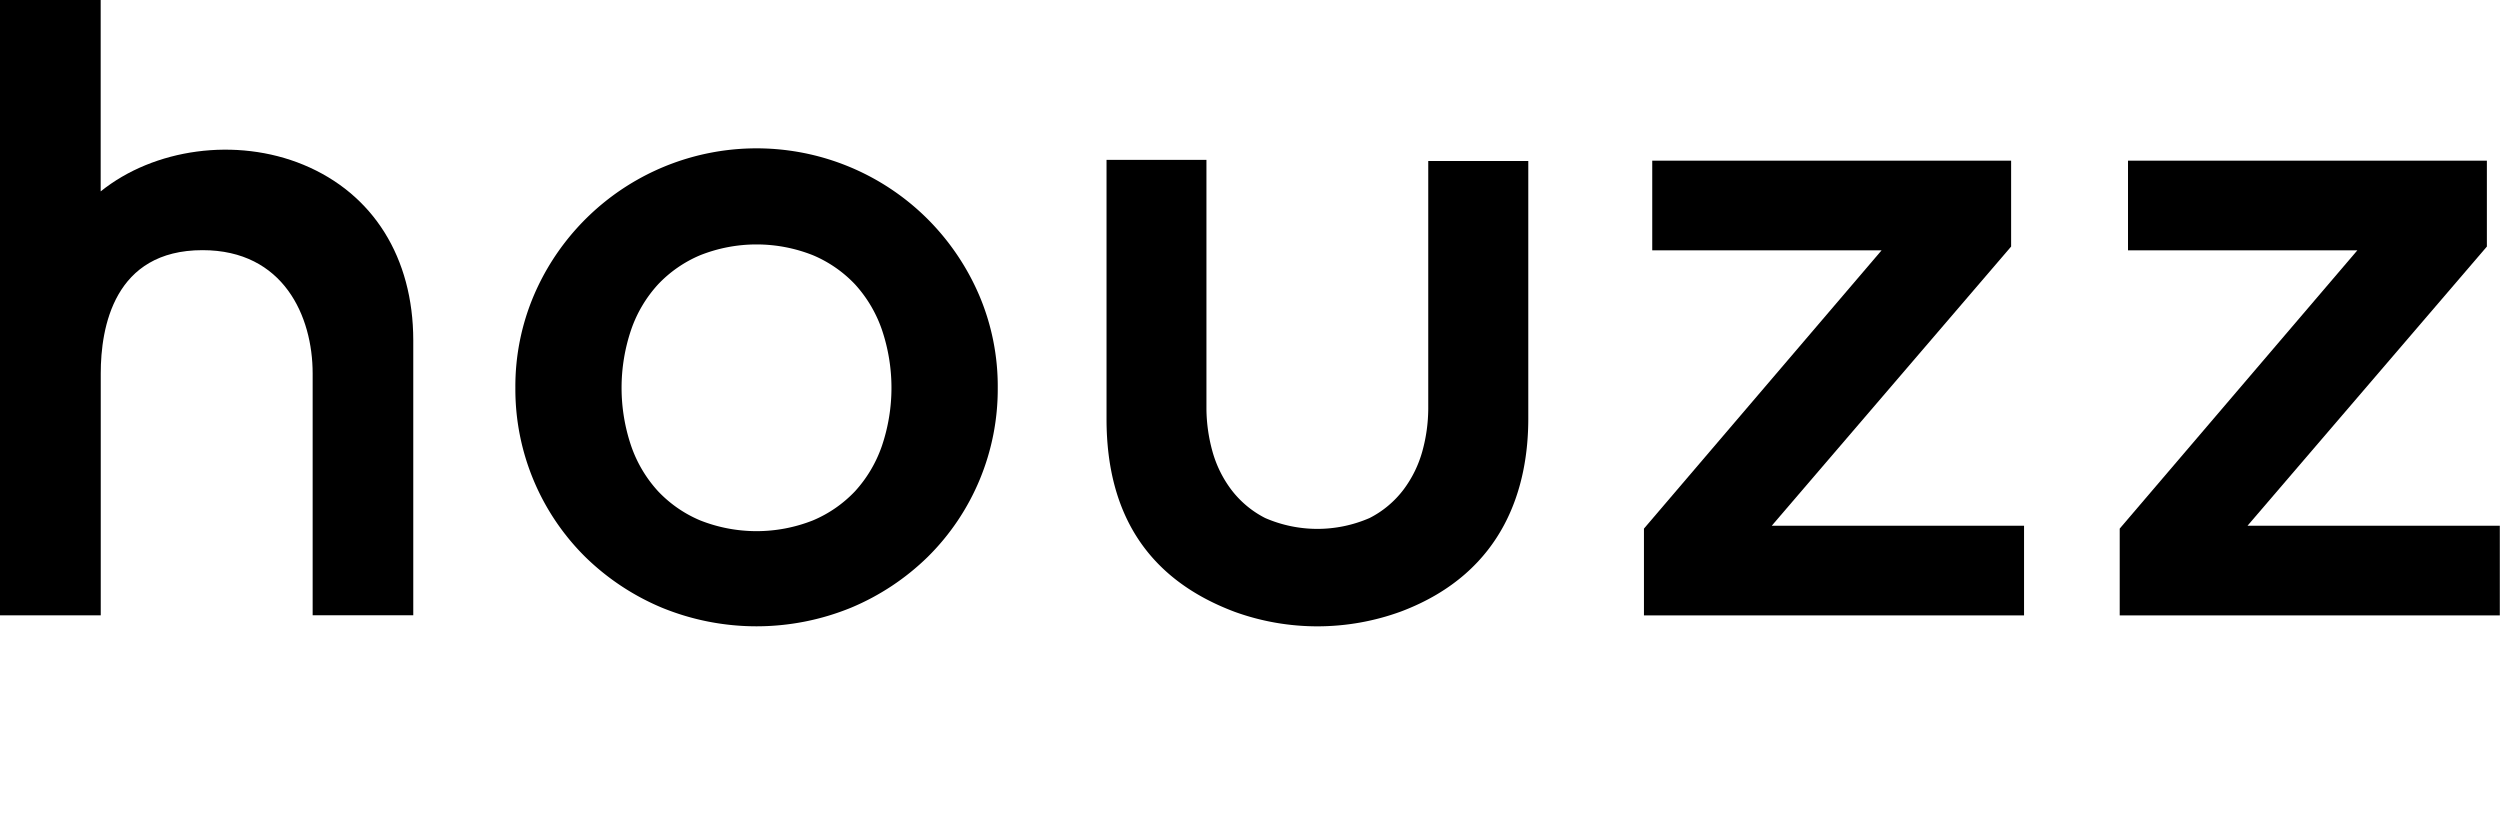 <svg id="Artwork" xmlns="http://www.w3.org/2000/svg" xmlns:xlink="http://www.w3.org/1999/xlink" viewBox="0 0 388.85 127.6"><defs><polygon points="481.42 68.48 481.42 55.12 425.6 55.12 425.6 69.07 461.27 69.07 424.31 112.35 424.31 125.85 483.43 125.85 483.43 111.9 444.19 111.9 481.42 68.48" id="z" fill="#000"/></defs><path d="m 144.32,34.11 a 37.67,37.67 0 0 0 -61.25,11.76 36.16,36.16 0 0 0 -2.91,14.46 36.7,36.7 0 0 0 10.87,26.29 38,38 0 0 0 11.9,7.89 38.81,38.81 0 0 0 29.47,0 38,38 0 0 0 11.9,-7.89 36.71,36.71 0 0 0 10.89,-26.29 36.12,36.12 0 0 0 -2.91,-14.46 37.9,37.9 0 0 0 -7.96,-11.76 z m -7.16,35.28 a 20.23,20.23 0 0 1 -4.15,7 19.35,19.35 0 0 1 -6.56,4.55 23.82,23.82 0 0 1 -17.55,0 19.3,19.3 0 0 1 -6.56,-4.55 20.12,20.12 0 0 1 -4.16,-7 28.17,28.17 0 0 1 0,-18.14 20.14,20.14 0 0 1 4.16,-7 19.32,19.32 0 0 1 6.56,-4.55 23.75,23.75 0 0 1 17.55,0 19.34,19.34 0 0 1 6.56,4.55 20.27,20.27 0 0 1 4.15,7 28.19,28.19 0 0 1 0,18.14 z" fill="#000"/><use xlink:href="#z" transform="translate(-168.61,-30.13)" /><use xlink:href="#z" transform="translate(-94.61,-30.13)" /><path d="M 47.2,25.63 C 36.76,21.31 23.95,23.09 15.66,29.77 V 0 H 0 V 95.71 H 15.67 V 58.08 c 0,-7.16 2.06,-19.17 15.83,-19.17 12.64,0 17.13,10.33 17.13,19.17 V 95.7 H 64.28 V 52.93 C 64.27,40.07 58.05,30.12 47.2,25.63 Z" fill="#000"/><path d="m 222.15,63.61 a 25.33,25.33 0 0 1 -0.91,6.55 17.93,17.93 0 0 1 -2.94,6 v 0 a 15.35,15.35 0 0 1 -5.27,4.41 20.35,20.35 0 0 1 -16.25,0 15.37,15.37 0 0 1 -5.27,-4.41 17.82,17.82 0 0 1 -2.94,-6 25.5,25.5 0 0 1 -0.92,-6.55 V 24.87 h -15.54 v 40.3 c 0,15 6.62,25 19.95,30 a 37.8,37.8 0 0 0 25.86,-0.06 c 16.36,-6.18 19.79,-19.72 19.79,-30 V 25.04 h -15.56 z" fill="#000"/></svg>